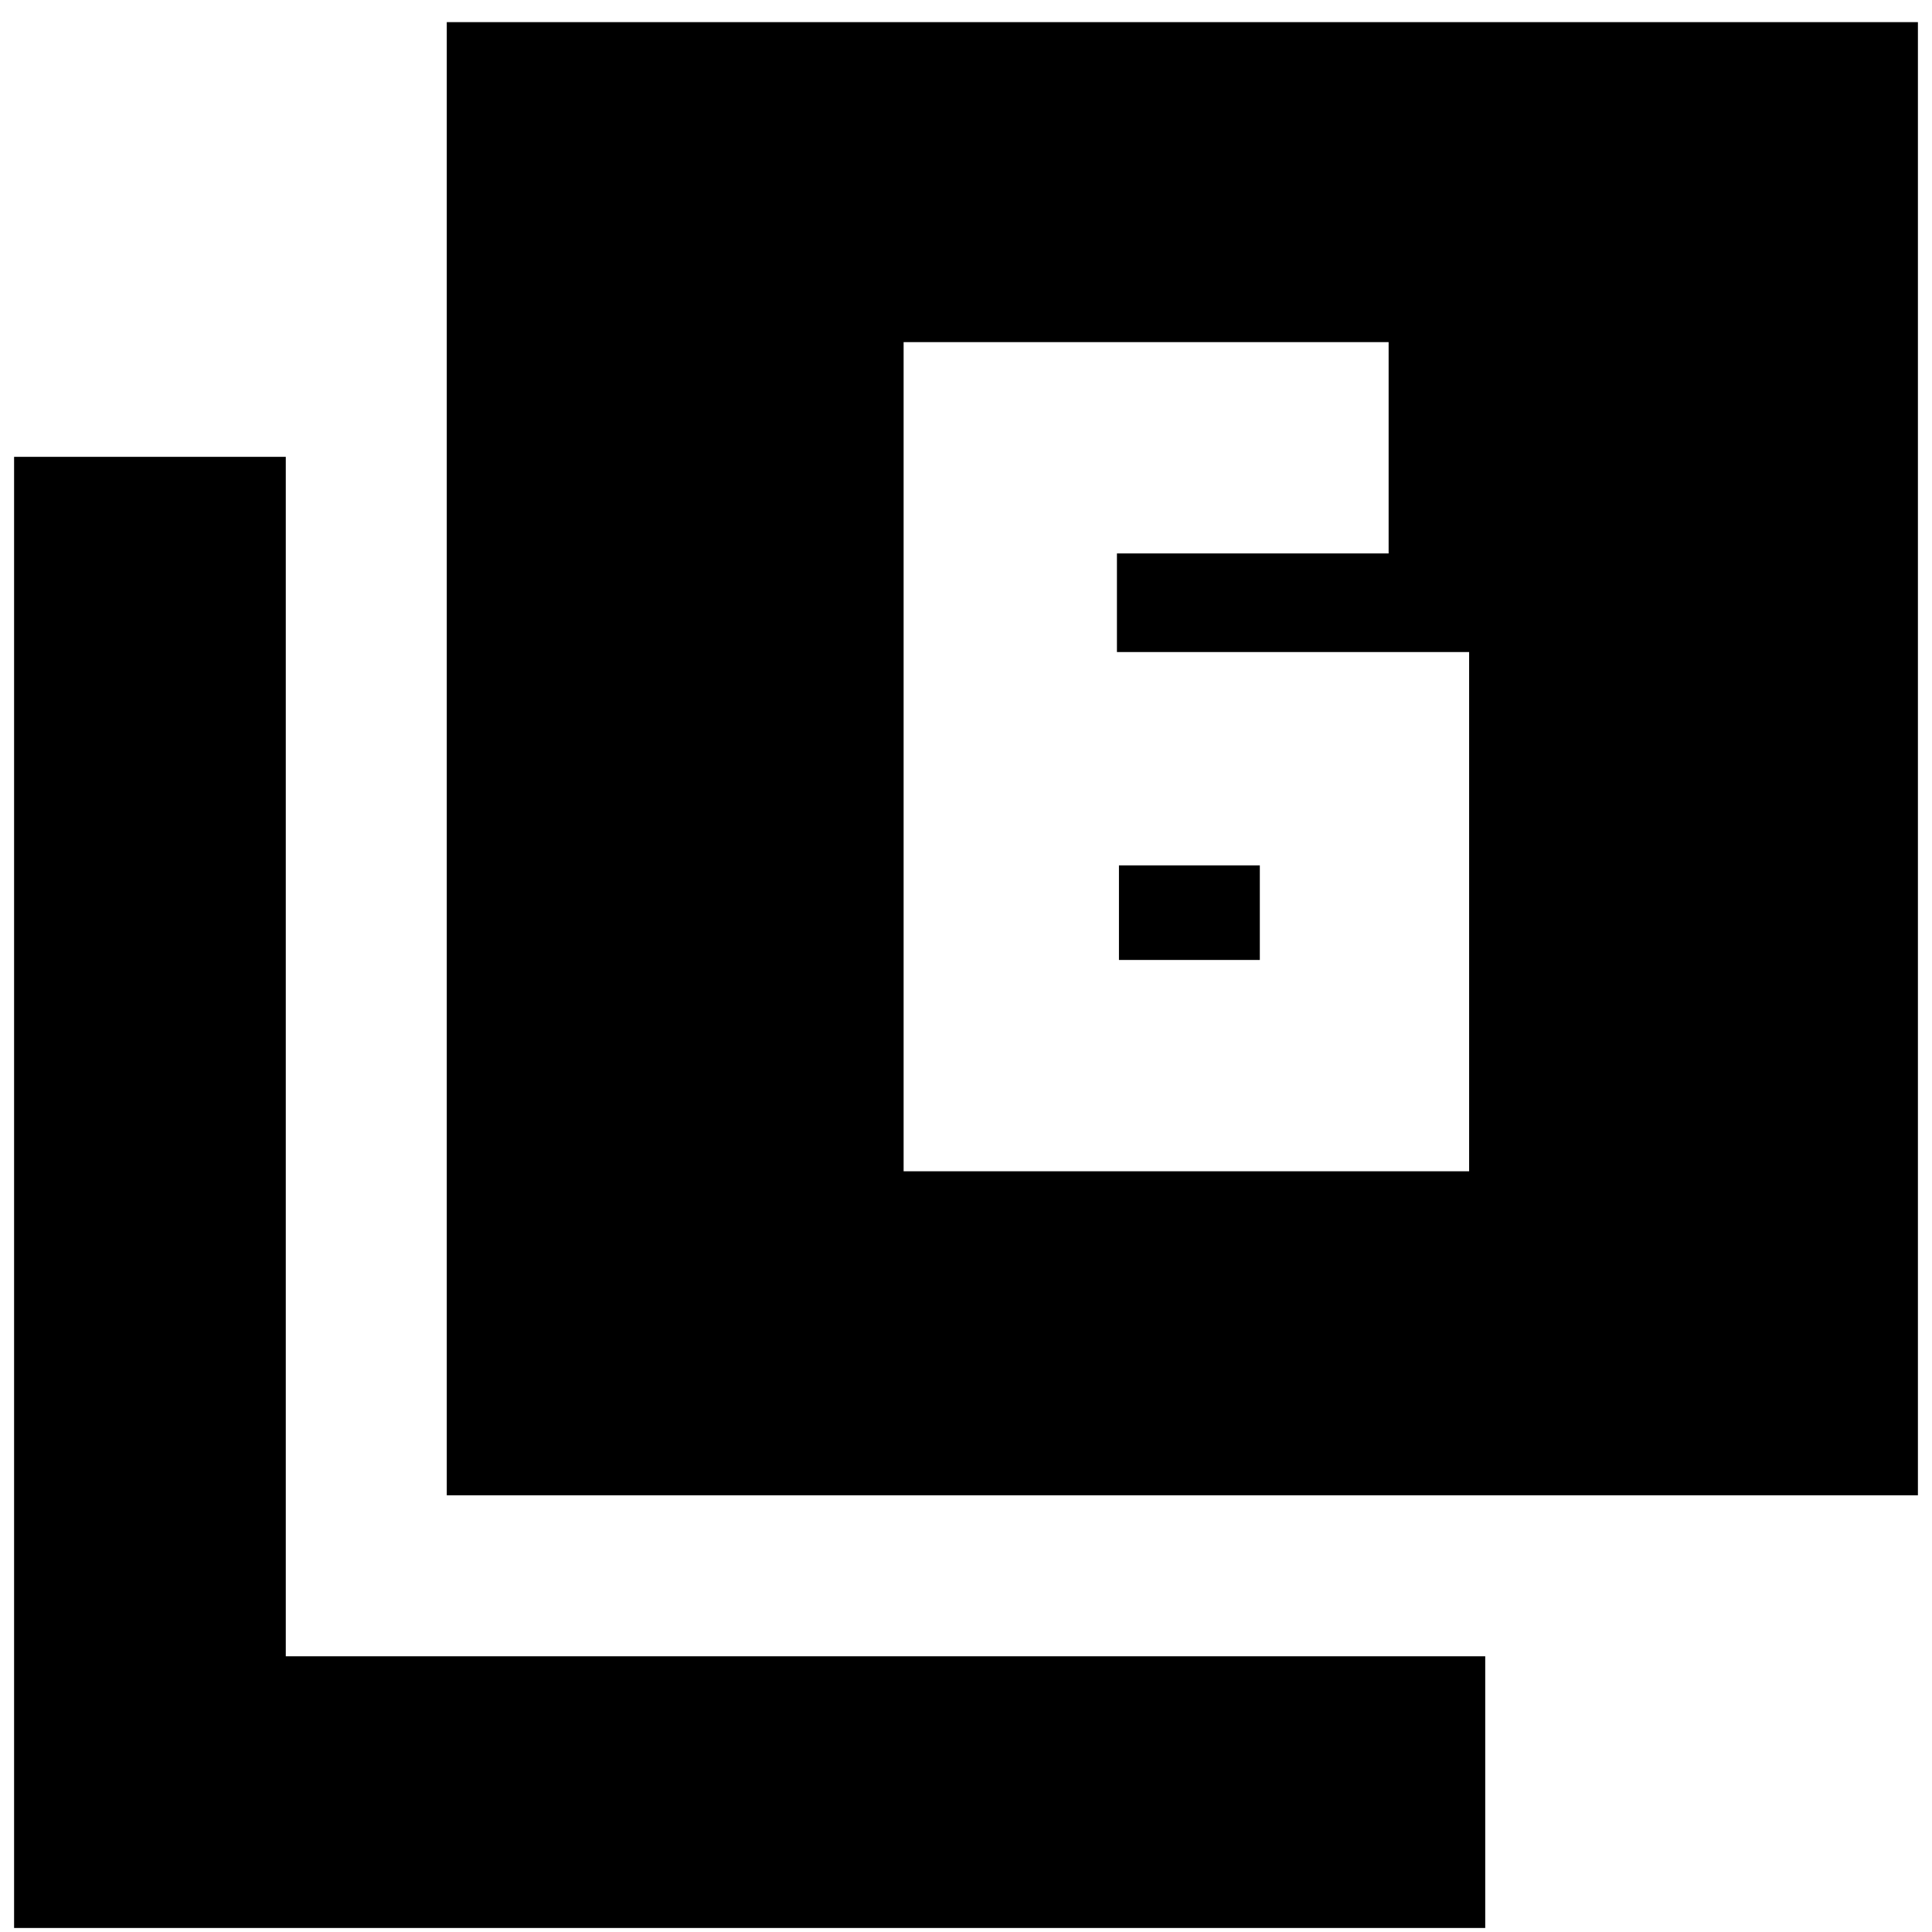 <svg xmlns="http://www.w3.org/2000/svg" height="24" width="24"><path d="M13.875 8.1V6.875H17.25V4.25H11.225V14.55H18.25V8.1ZM13.9 10.75H15.65V11.925H13.9ZM5.55 18.575V0.275H23.825V18.575ZM0.175 23.95V5.675H3.55V20.575H18.45V23.95Z"/></svg>
